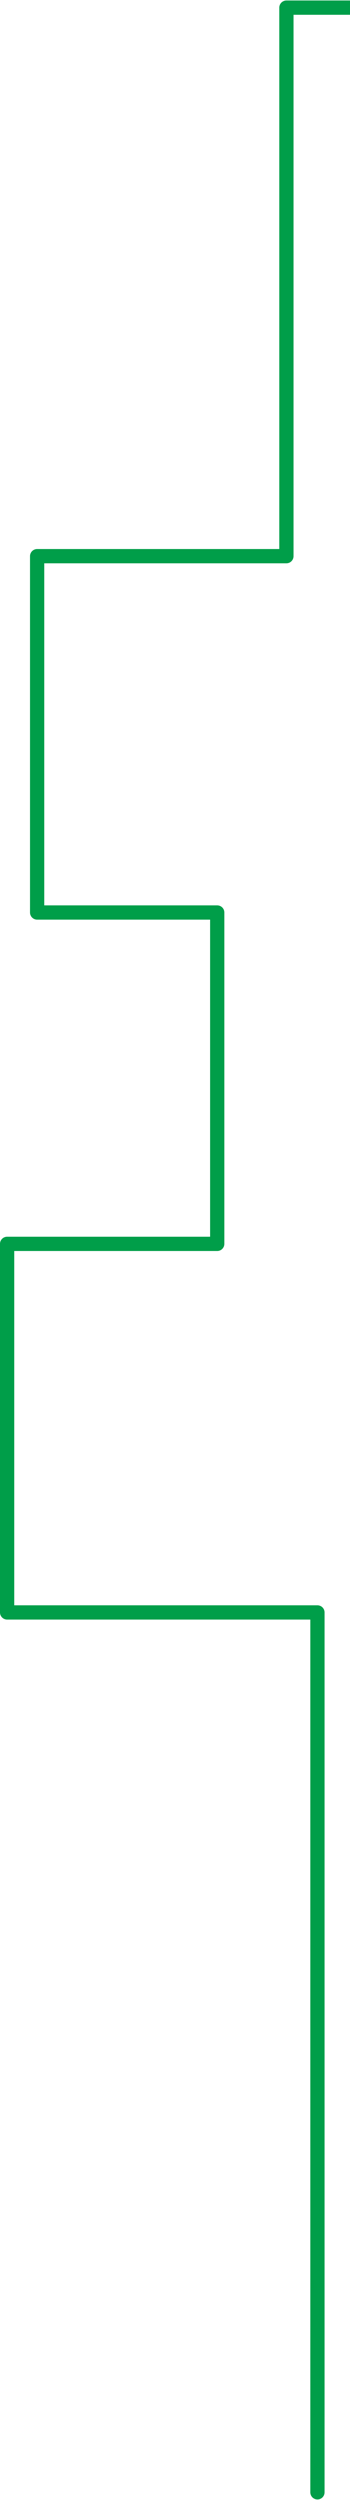 <svg width="344" height="2452" viewBox="0 0 344 2452" fill="none" xmlns="http://www.w3.org/2000/svg">
<path d="M373.5 7.5H281.5V117V346V448.25V545.5H36.5V693V895H213.5V1071.5V1220H7V1581.5H117.5H312V1749V2444.5" stroke="#009E49" stroke-width="14" stroke-linecap="round" stroke-linejoin="round"/>
</svg>
